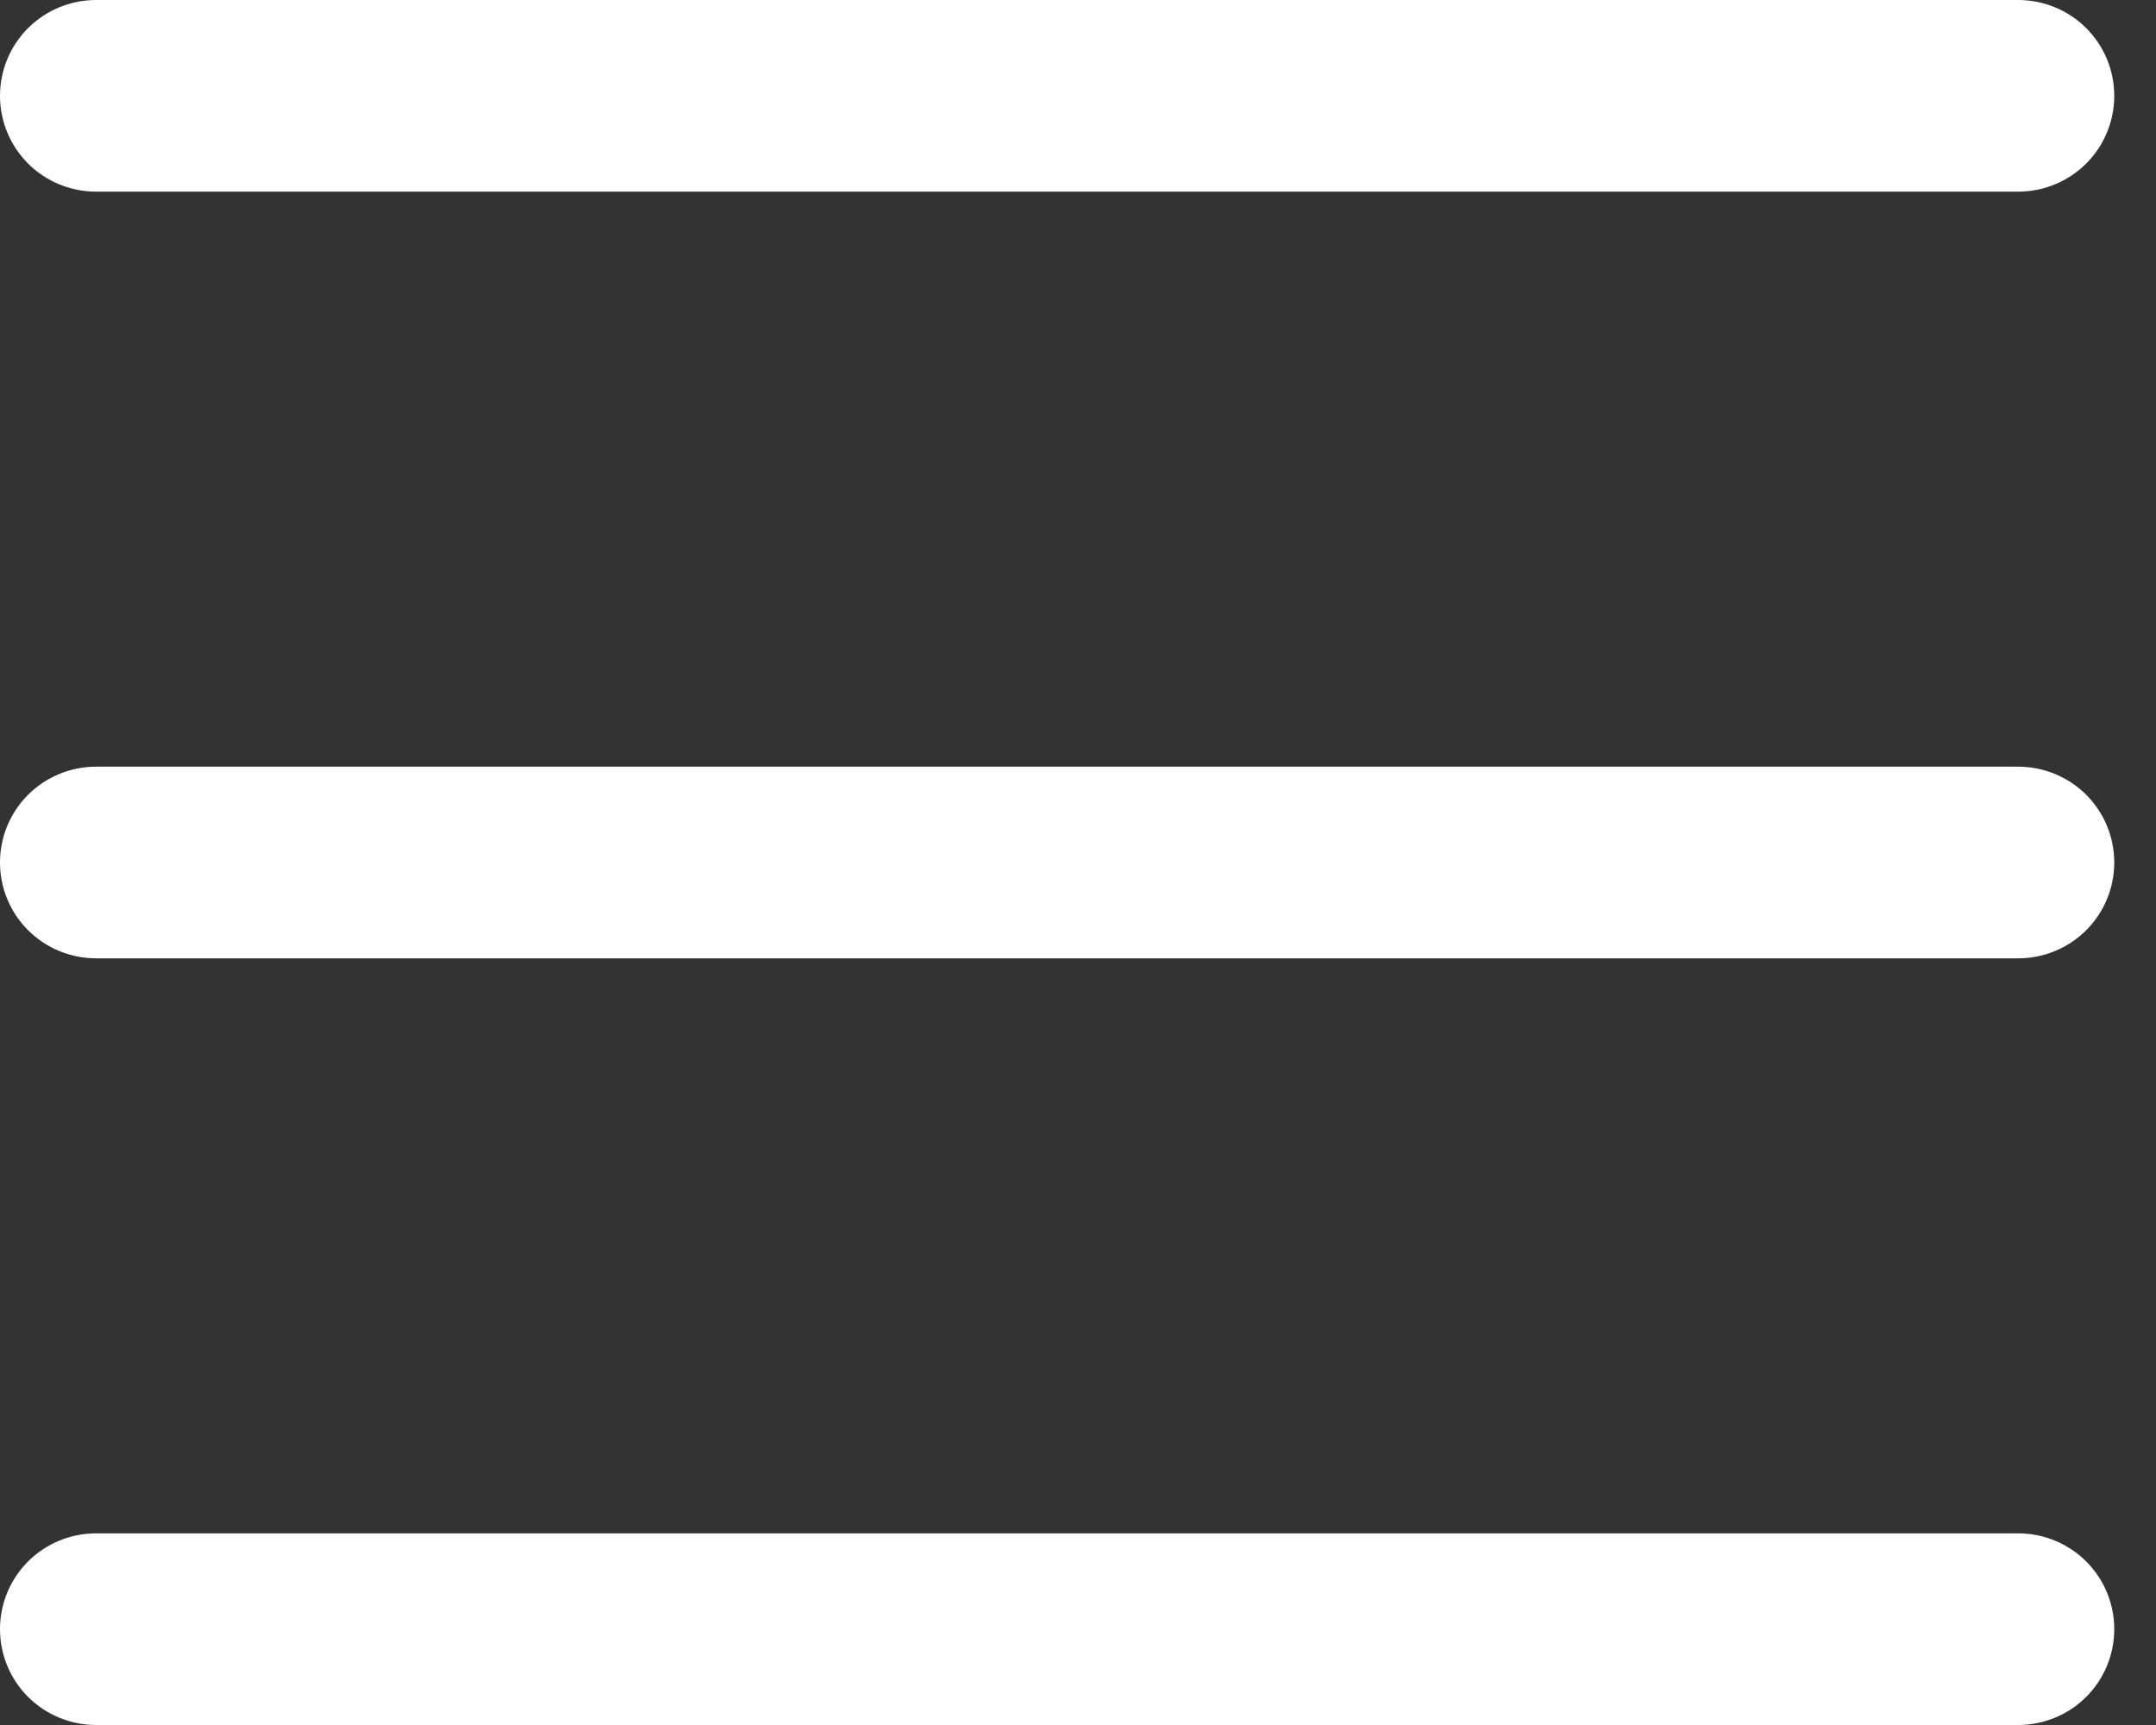 <svg width="25" height="20" viewBox="0 0 25 20" fill="none" xmlns="http://www.w3.org/2000/svg">
<rect x="0" y="0" width="25" height="20" fill="#333333" stroke="none"/>
<path fill-rule="evenodd" clip-rule="evenodd" d="M0 18.889C0 18.594 0.117 18.312 0.326 18.103C0.535 17.895 0.819 17.778 1.114 17.778H23.402C23.697 17.778 23.981 17.895 24.19 18.103C24.399 18.312 24.516 18.594 24.516 18.889C24.516 19.184 24.399 19.466 24.19 19.675C23.981 19.883 23.697 20 23.402 20H1.114C0.819 20 0.535 19.883 0.326 19.675C0.117 19.466 0 19.184 0 18.889ZM0 10C0 9.705 0.117 9.423 0.326 9.214C0.535 9.006 0.819 8.889 1.114 8.889H23.402C23.697 8.889 23.981 9.006 24.19 9.214C24.399 9.423 24.516 9.705 24.516 10C24.516 10.295 24.399 10.577 24.19 10.786C23.981 10.994 23.697 11.111 23.402 11.111H1.114C0.819 11.111 0.535 10.994 0.326 10.786C0.117 10.577 0 10.295 0 10ZM0 1.111C0 0.816 0.117 0.534 0.326 0.325C0.535 0.117 0.819 0 1.114 0H23.402C23.697 0 23.981 0.117 24.19 0.325C24.399 0.534 24.516 0.816 24.516 1.111C24.516 1.406 24.399 1.688 24.19 1.897C23.981 2.105 23.697 2.222 23.402 2.222H1.114C0.819 2.222 0.535 2.105 0.326 1.897C0.117 1.688 0 1.406 0 1.111Z" fill="white"/>
</svg>
